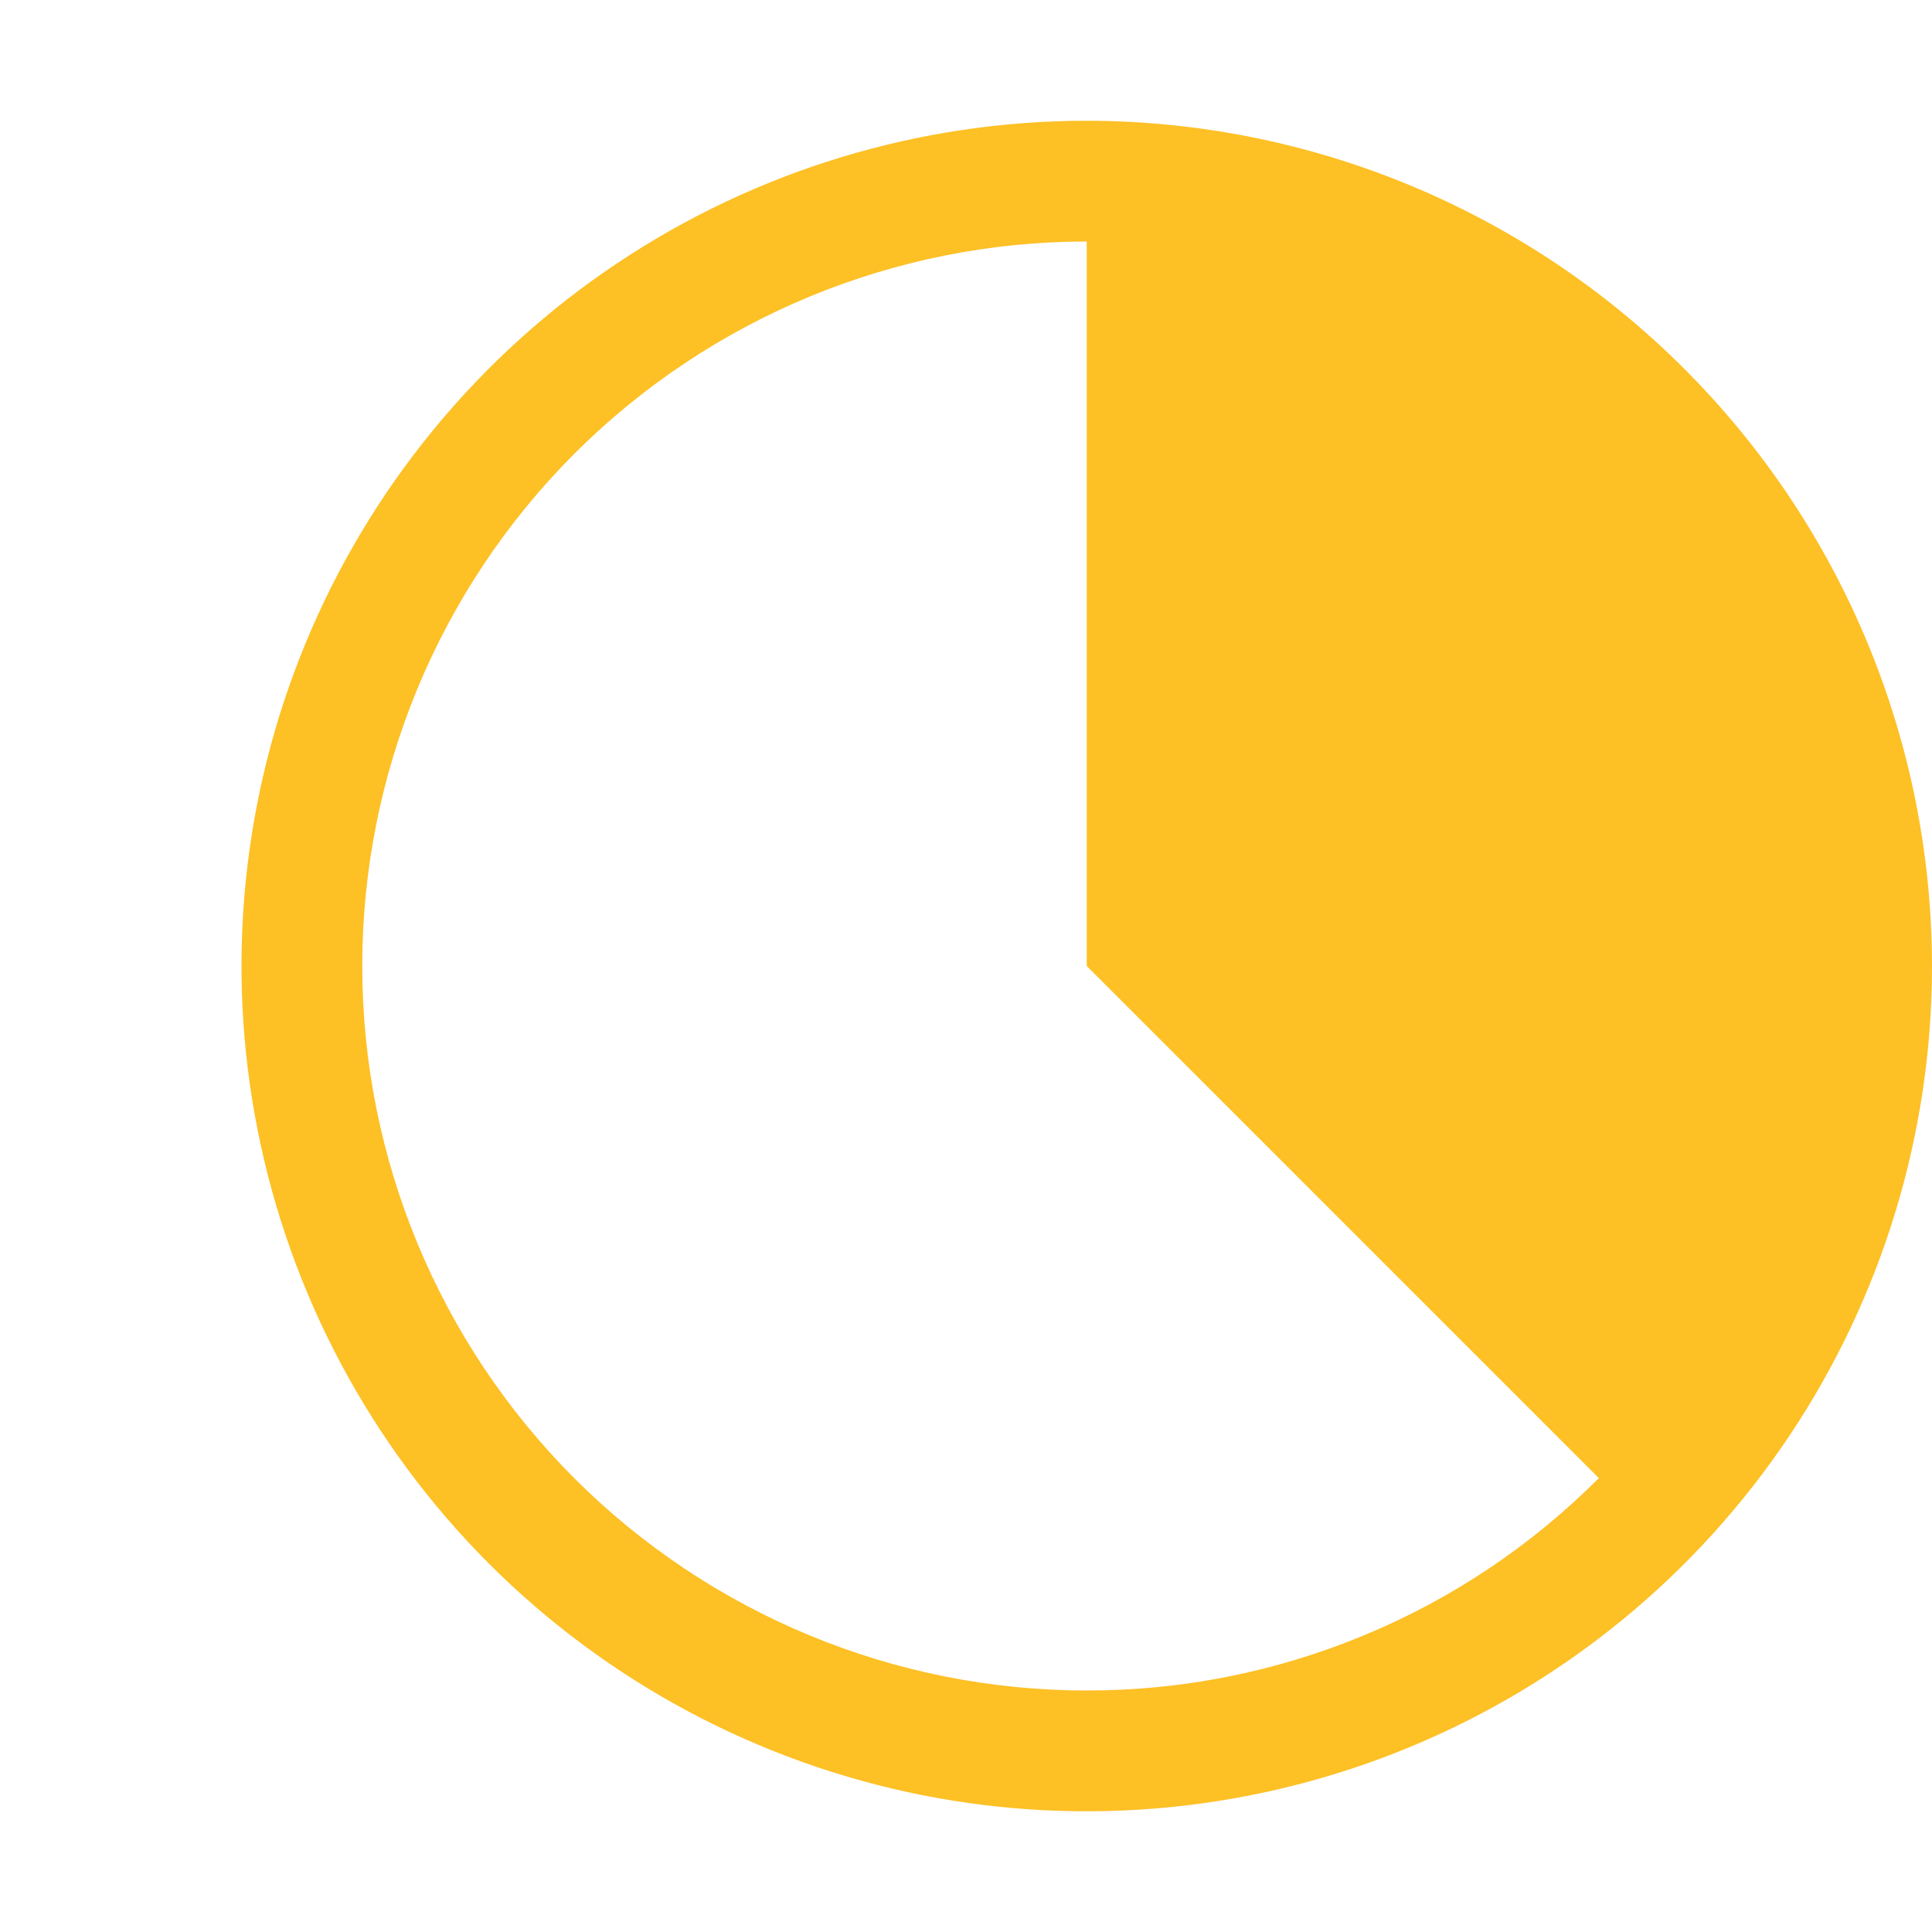 <svg width="16" height="16" viewBox="0 0 16 16" fill="none" xmlns="http://www.w3.org/2000/svg">
<g clip-path="url(#clip0_893_4911)">
<path d="M9 1C7.616 1 6.262 1.411 5.111 2.18C3.96 2.949 3.063 4.042 2.533 5.321C2.003 6.6 1.864 8.008 2.135 9.366C2.405 10.723 3.071 11.971 4.05 12.95C5.029 13.929 6.277 14.595 7.634 14.866C8.992 15.136 10.4 14.997 11.679 14.467C12.958 13.937 14.051 13.04 14.82 11.889C15.589 10.738 16 9.384 16 8C15.998 6.144 15.26 4.365 13.947 3.053C12.635 1.74 10.856 1.002 9 1ZM9 14C7.409 14 5.883 13.368 4.757 12.243C3.632 11.117 3 9.591 3 8C3 6.409 3.632 4.883 4.757 3.757C5.883 2.632 7.409 2 9 2V8L13.241 12.241C12.684 12.799 12.024 13.242 11.296 13.543C10.568 13.845 9.788 14.001 9 14Z" fill="#FDC025"/>
</g>
<defs>
<clipPath id="clip0_893_4911">
<rect width="16" height="16" fill="white"/>
</clipPath>
</defs>
</svg>
